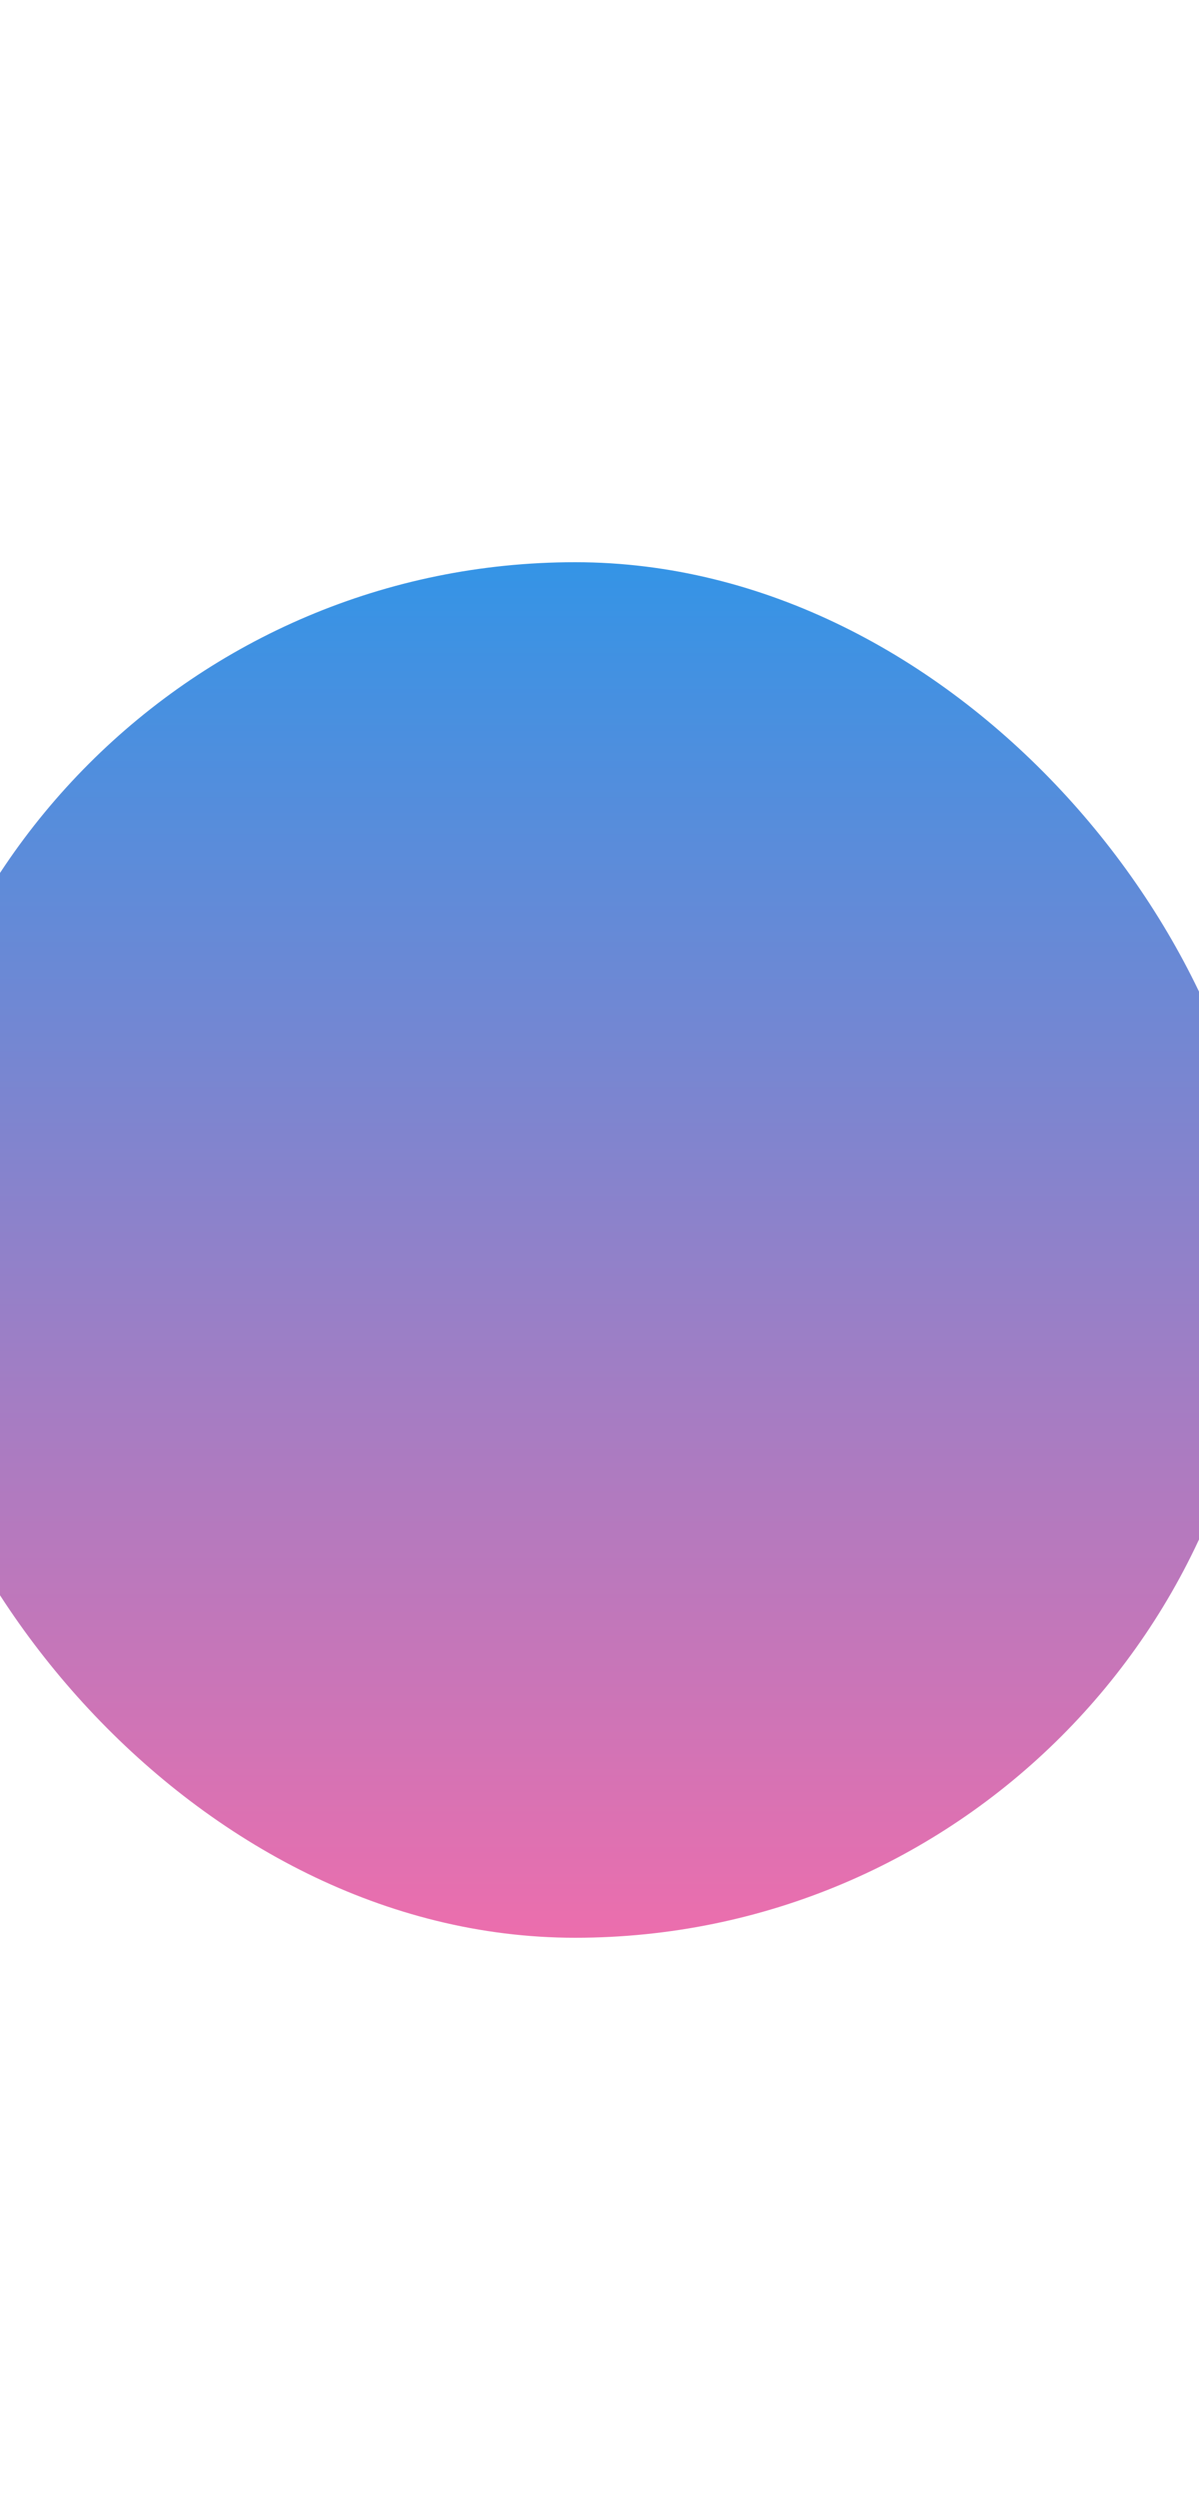<svg width="320" height="667" viewBox="0 0 320 667" fill="none" xmlns="http://www.w3.org/2000/svg">
<g filter="url(#filter0_f_0_284)">
<rect x="-30" y="150" width="367" height="367" rx="183.5" fill="url(#paint0_linear_0_284)"/>
</g>
<defs>
<filter id="filter0_f_0_284" x="-180" y="0" width="667" height="667" filterUnits="userSpaceOnUse" color-interpolation-filters="sRGB">
<feFlood flood-opacity="0" result="BackgroundImageFix"/>
<feBlend mode="normal" in="SourceGraphic" in2="BackgroundImageFix" result="shape"/>
<feGaussianBlur stdDeviation="75" result="effect1_foregroundBlur_0_284"/>
</filter>
<linearGradient id="paint0_linear_0_284" x1="153.5" y1="150" x2="153.5" y2="517" gradientUnits="userSpaceOnUse">
<stop stop-color="#3494E6"/>
<stop offset="1" stop-color="#EC6EAD"/>
</linearGradient>
</defs>
</svg>
